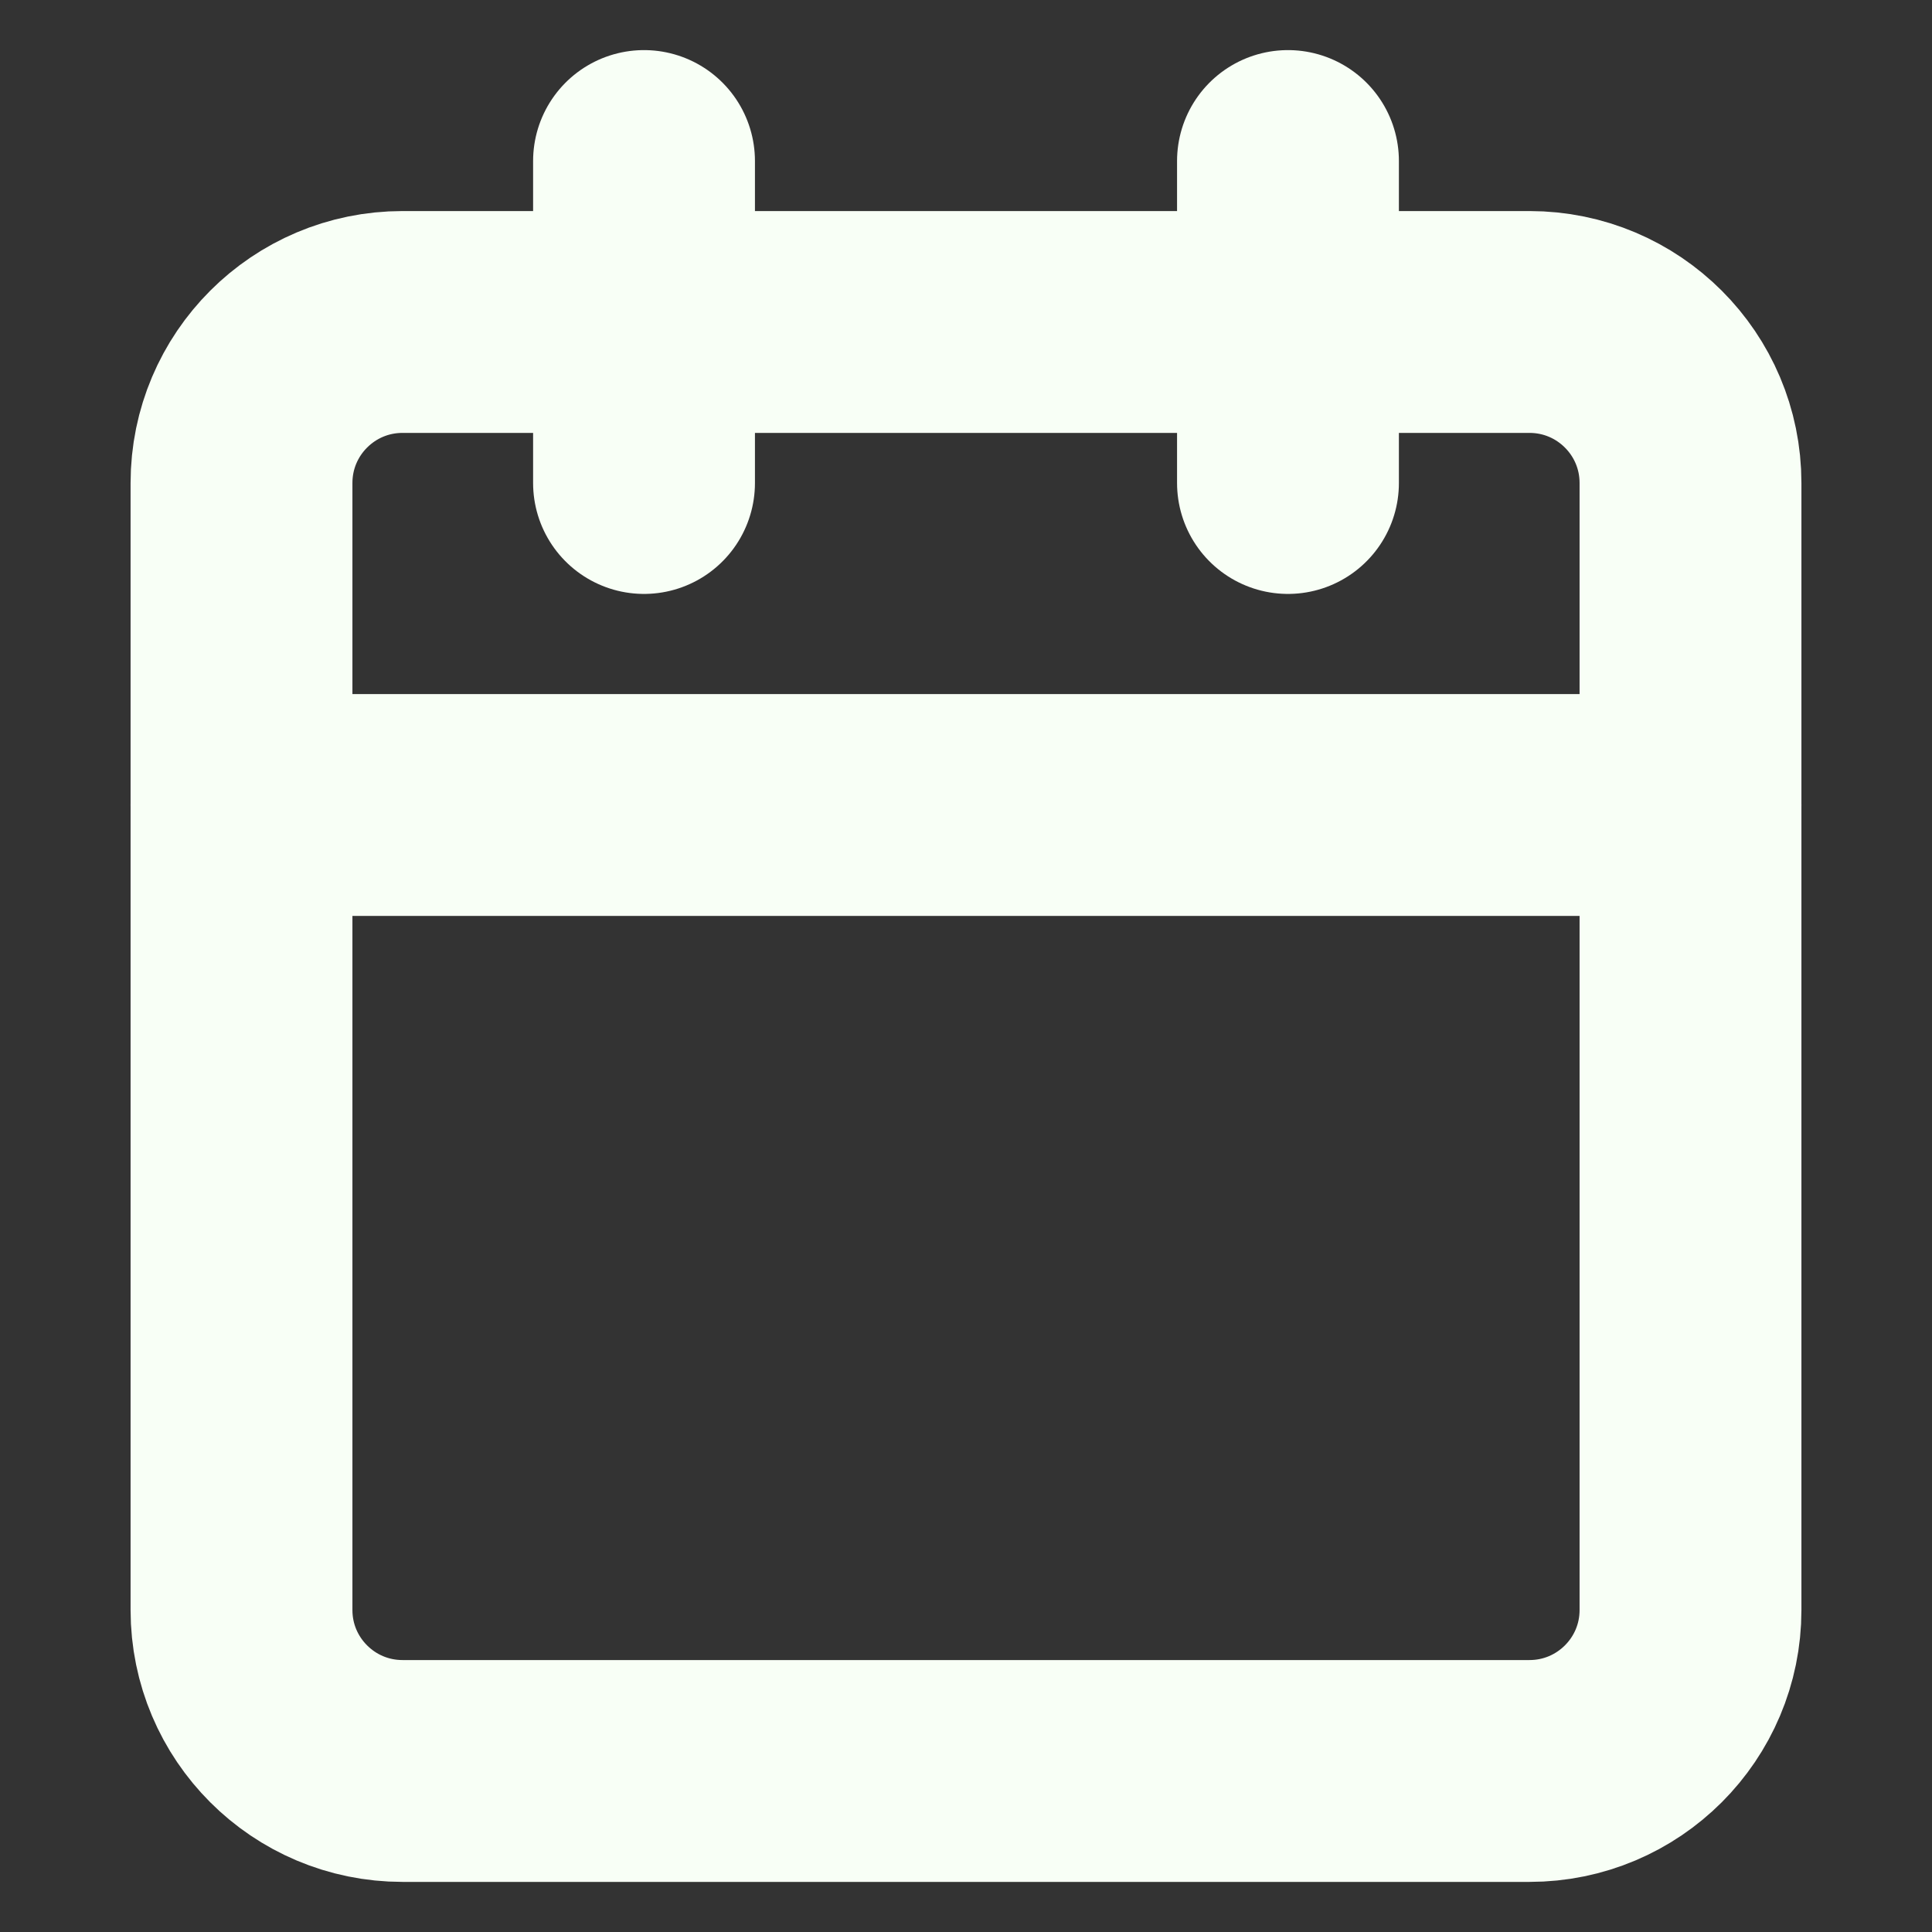 <svg width="29" height="29" viewBox="0 0 29 29" fill="none" xmlns="http://www.w3.org/2000/svg">
<rect x="0" y="0" width="29" height="29" fill="#333333" stroke="none"/>
<path d="M22.958 4.833H6.042C4.707 4.833 3.625 5.915 3.625 7.25V24.167C3.625 25.501 4.707 26.583 6.042 26.583H22.958C24.293 26.583 25.375 25.501 25.375 24.167V7.25C25.375 5.915 24.293 4.833 22.958 4.833Z" stroke="#F8FFF6" stroke-width="3.33" stroke-linecap="round" stroke-linejoin="round"/>
<path d="M19.333 2.417V7.25" stroke="#F8FFF6" stroke-width="3.33" stroke-linecap="round" stroke-linejoin="round"/>
<path d="M9.667 2.417V7.25" stroke="#F8FFF6" stroke-width="3.33" stroke-linecap="round" stroke-linejoin="round"/>
<path d="M3.625 12.083H25.375" stroke="#F8FFF6" stroke-width="3.33" stroke-linecap="round" stroke-linejoin="round"/>
</svg>
